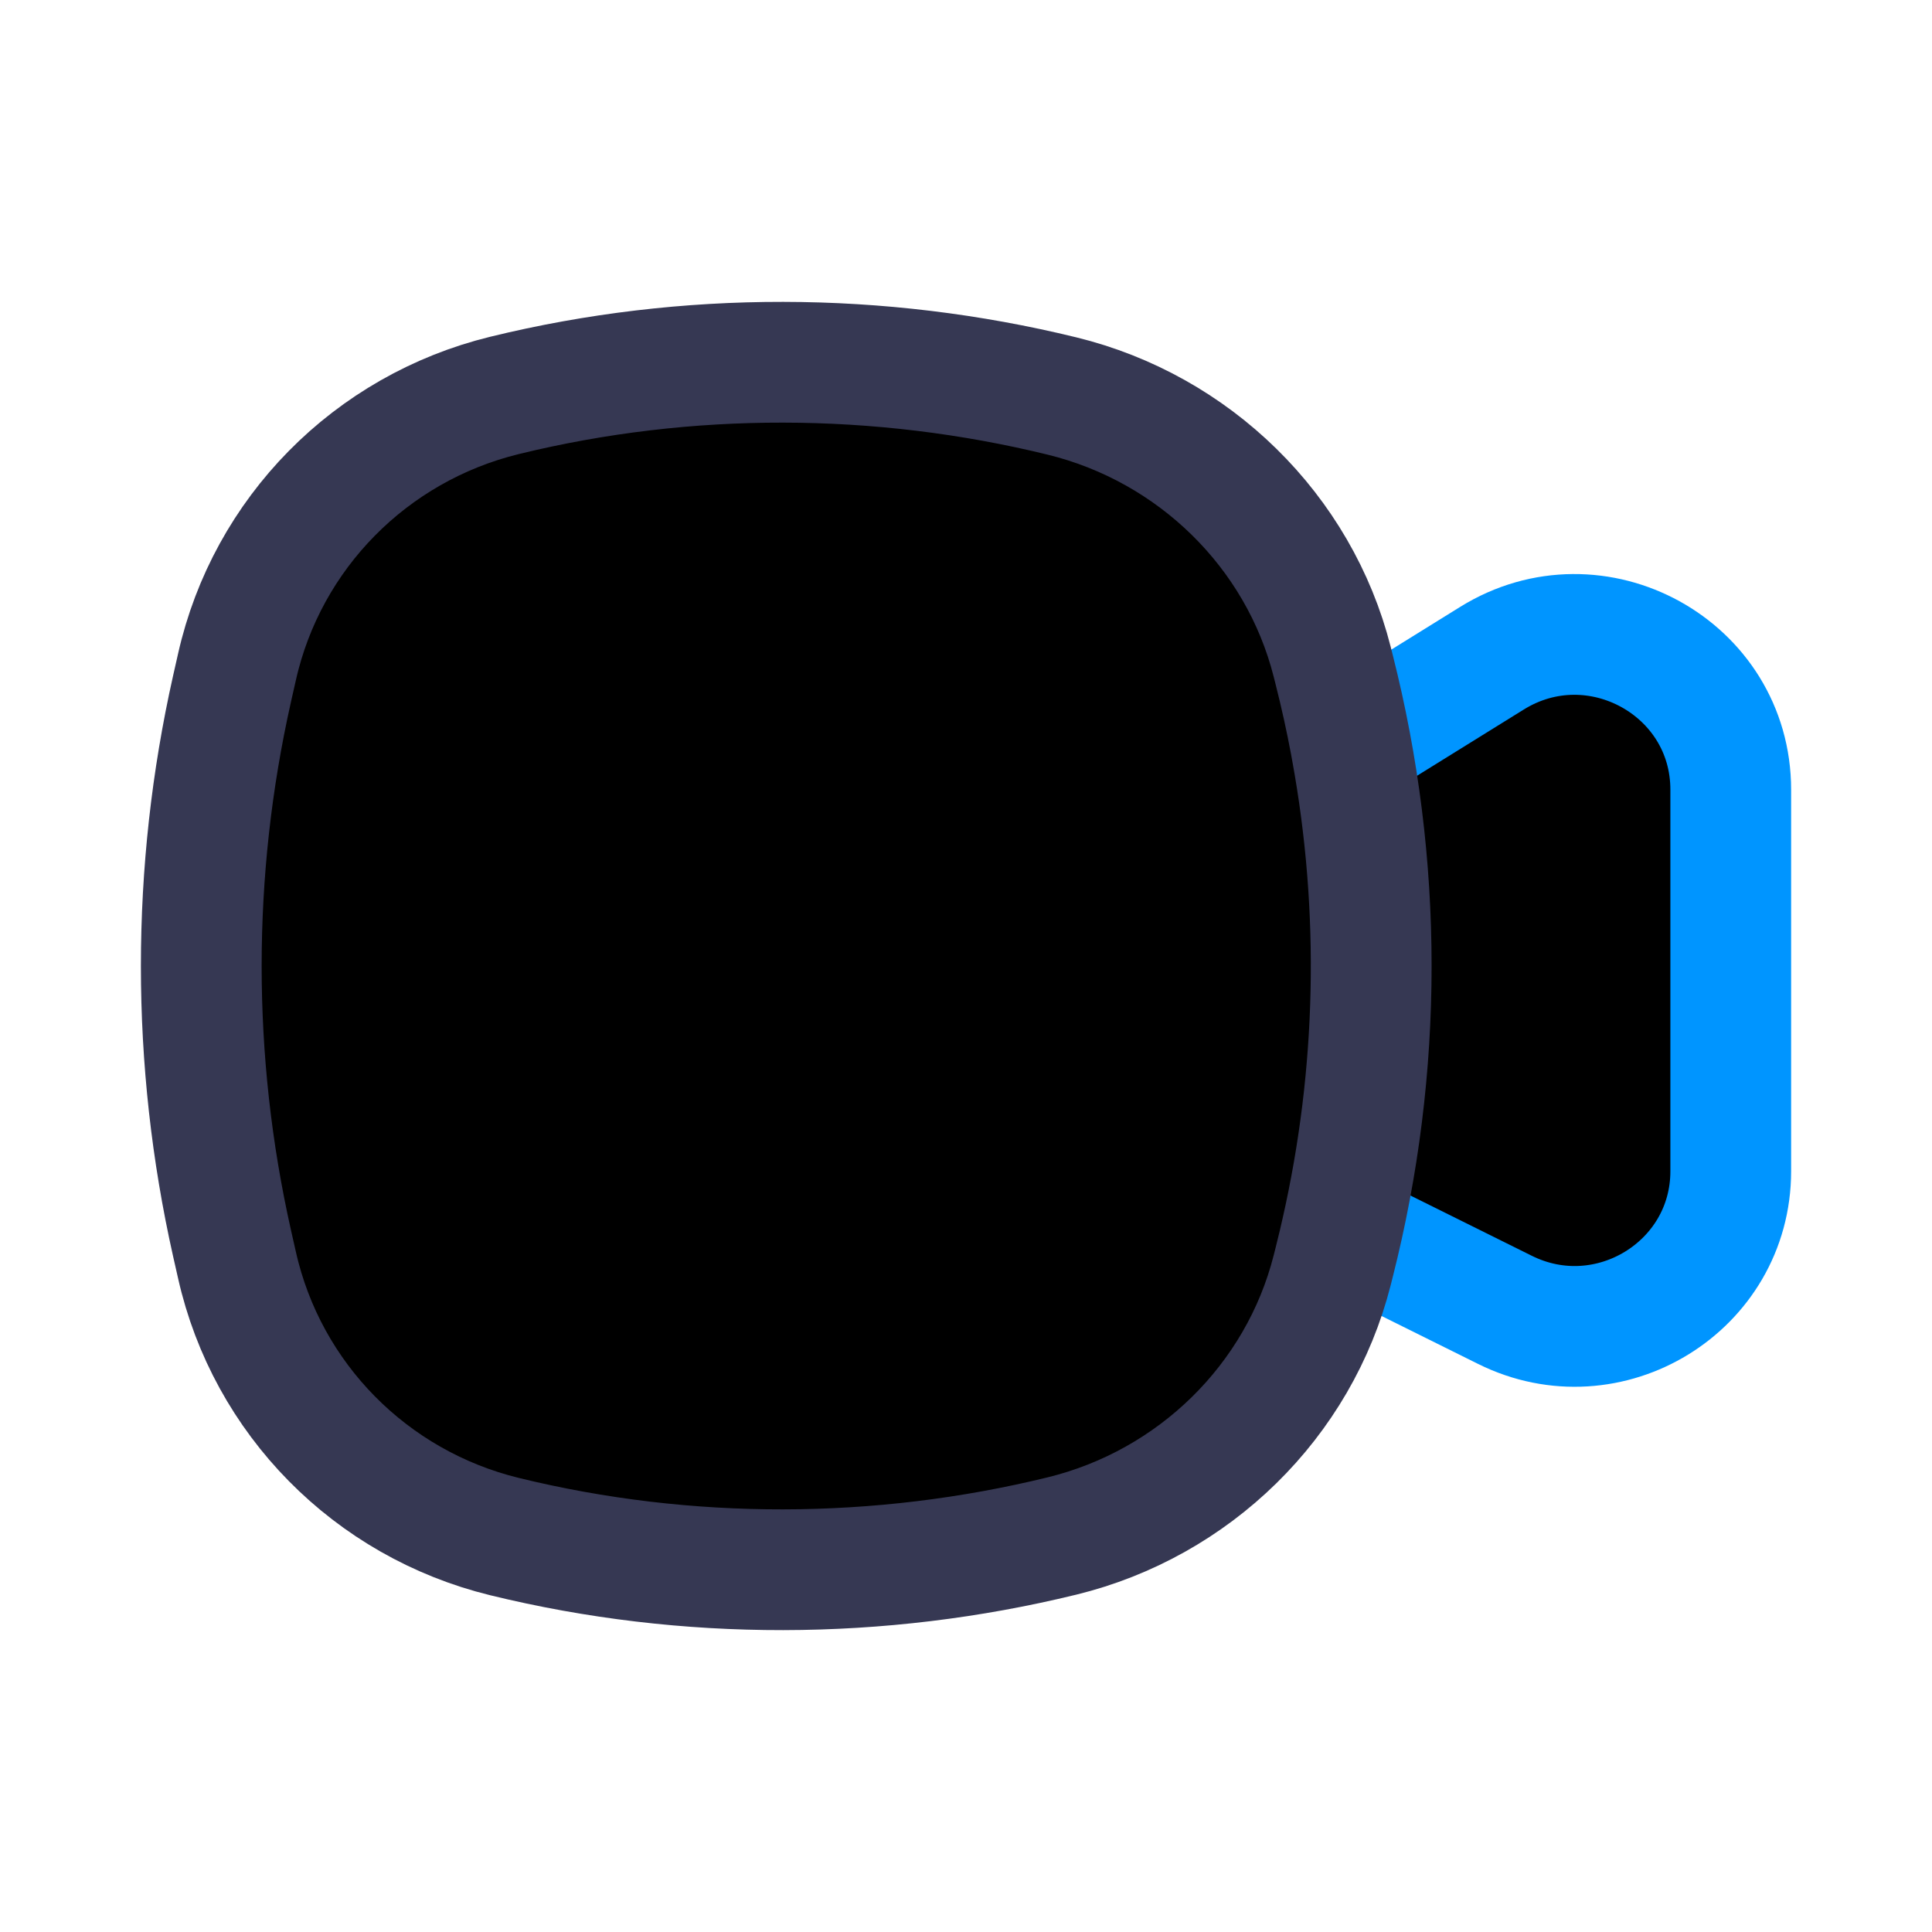 <svg  viewBox="0 0 24 24" fill="currentColor" xmlns="http://www.w3.org/2000/svg">
<path d="M16.86 15.374C16.912 15.391 16.961 15.411 17.01 15.435L18.694 16.271C19.983 16.912 21.5 15.98 21.5 14.549L21.5 9.81C21.5 8.297 19.825 7.375 18.533 8.177L17.047 9.099C16.974 9.145 16.906 9.198 16.845 9.259" stroke="#0095FF" stroke-width="1.5"/>
<path d="M16.663 15.308C17.11 13.337 17.153 11.298 16.79 9.313M2.882 15.442L2.944 15.716C3.317 17.375 4.604 18.681 6.267 19.088C8.532 19.642 10.925 19.635 13.191 19.081C14.832 18.68 16.136 17.407 16.549 15.779L16.574 15.68C17.187 13.264 17.187 10.736 16.574 8.32L16.549 8.221C16.136 6.593 14.832 5.32 13.191 4.919C10.925 4.365 8.532 4.358 6.267 4.912C4.604 5.319 3.317 6.625 2.944 8.284L2.882 8.558C2.373 10.825 2.373 13.175 2.882 15.442Z" stroke="#363853" stroke-width="1.5"/>
</svg>
